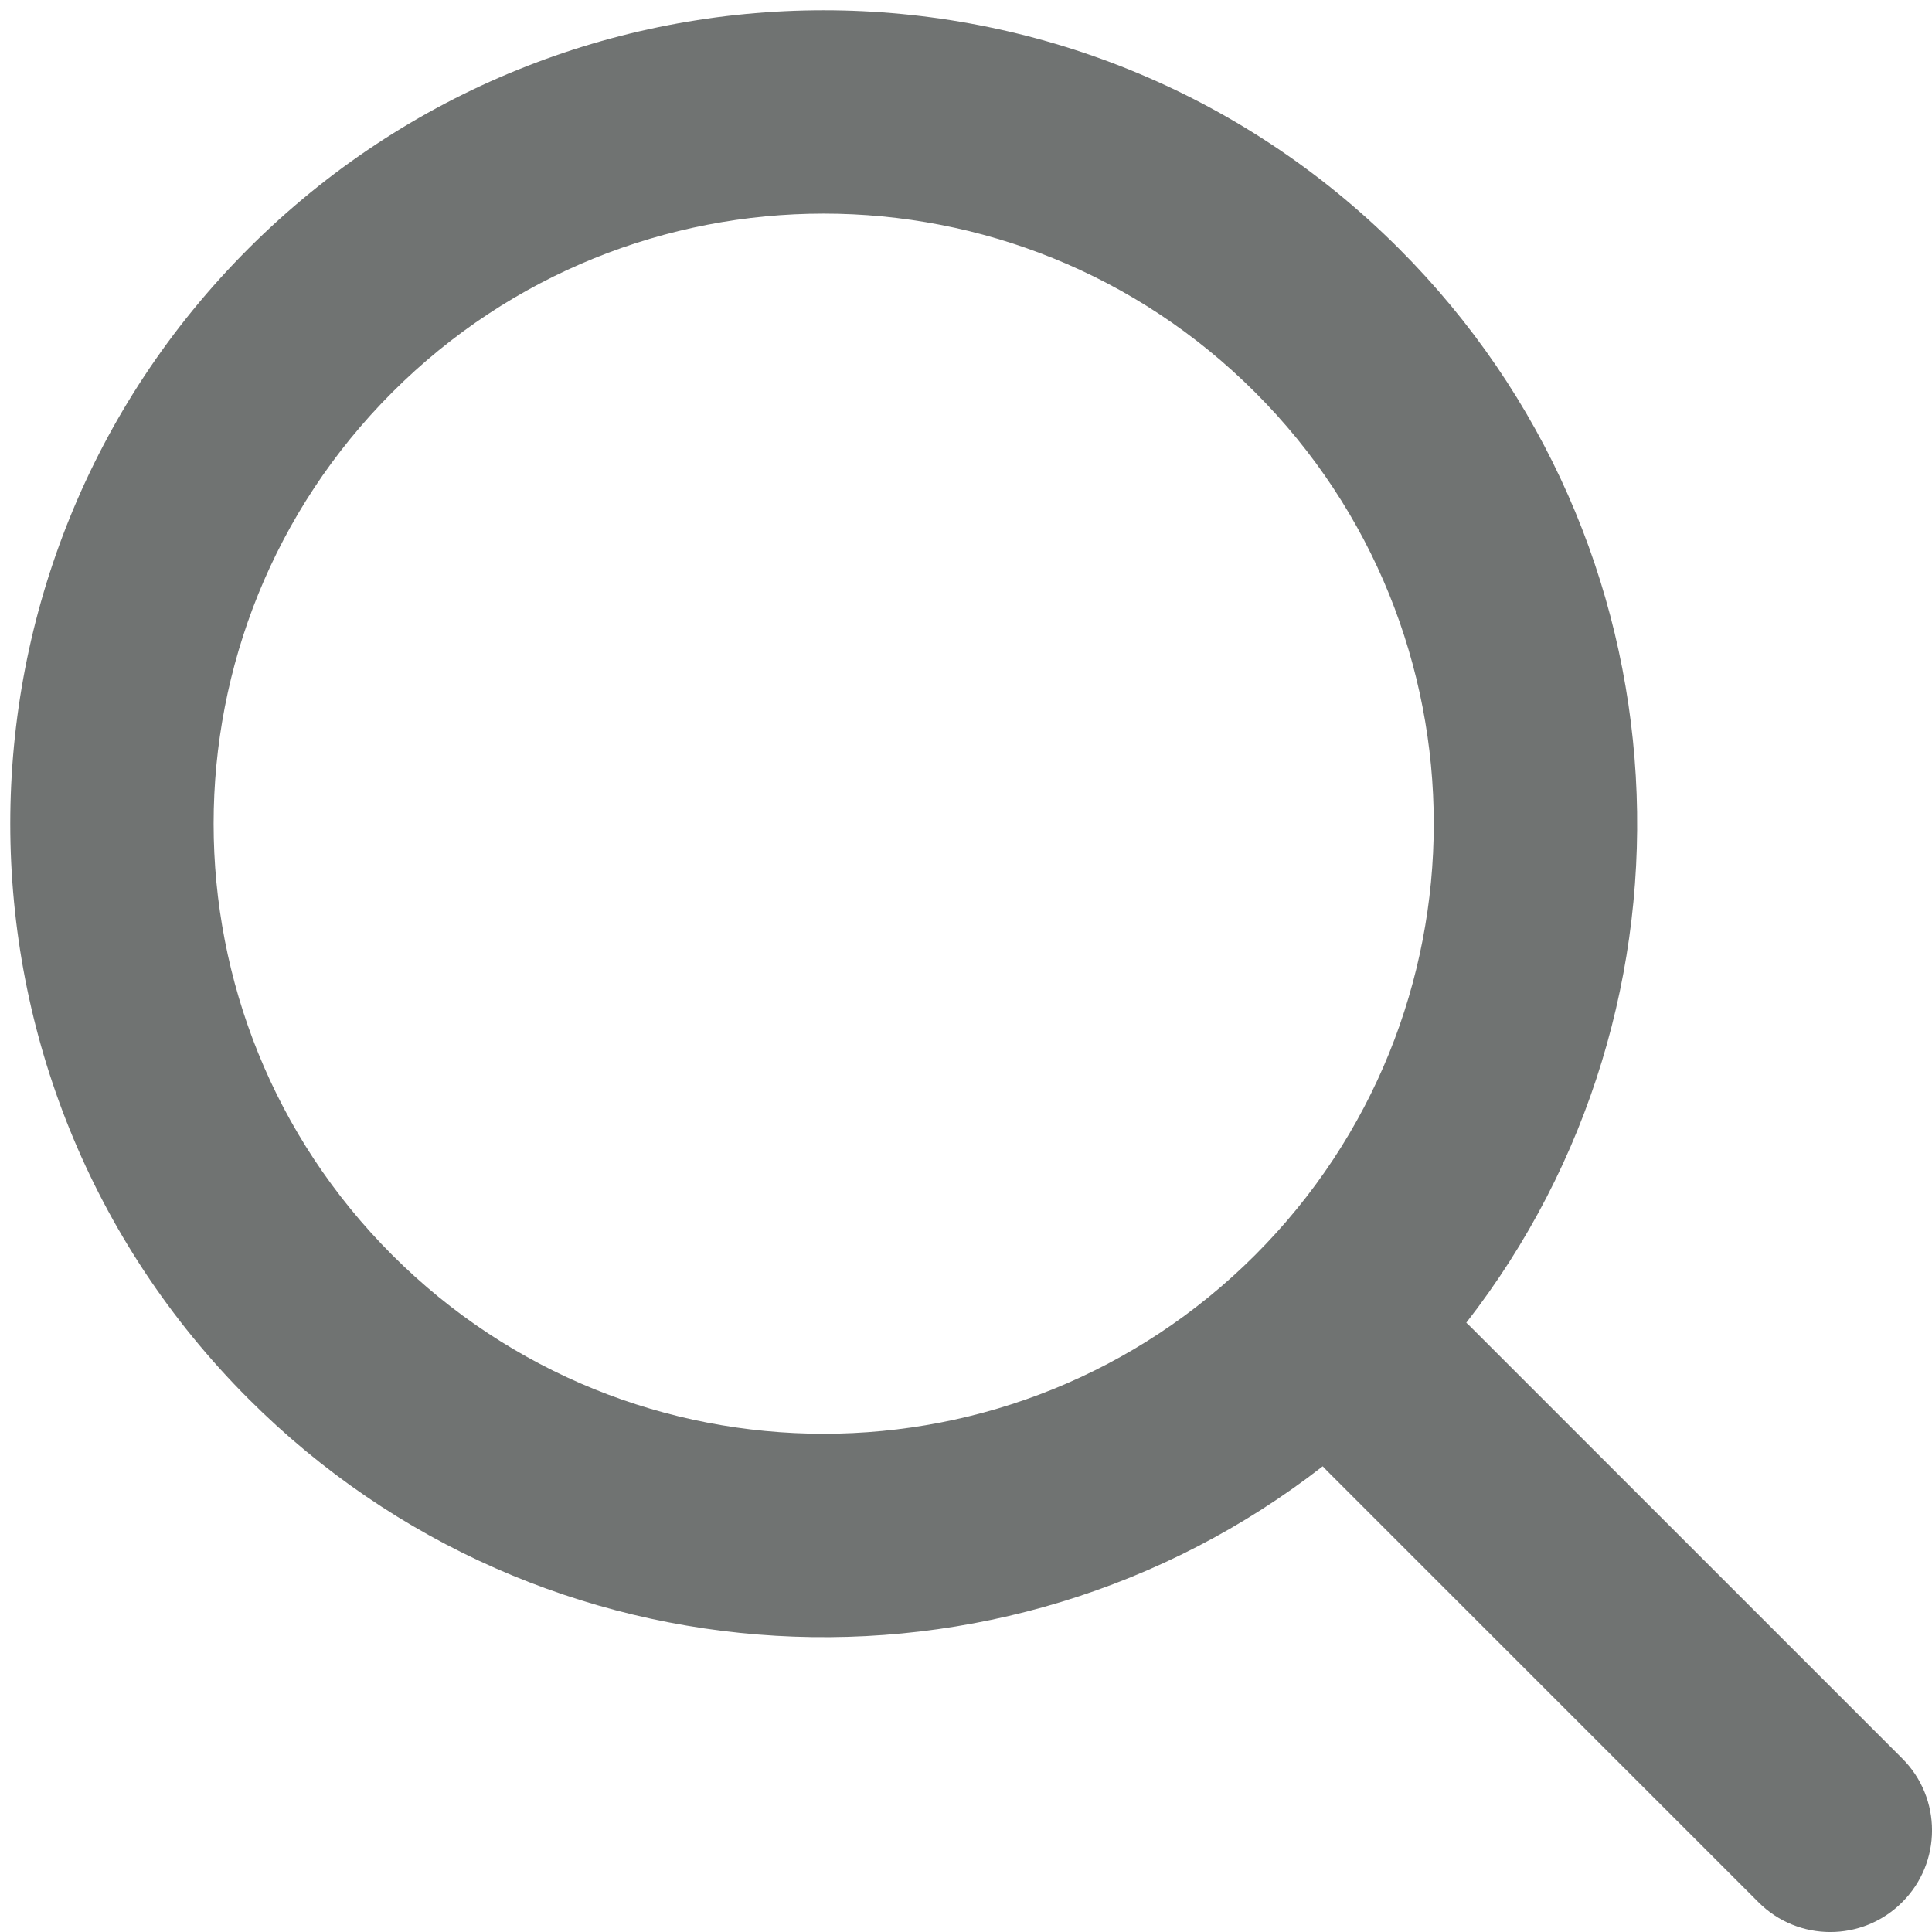 <svg width="19" height="19" viewBox="0 0 19 19" fill="none" xmlns="http://www.w3.org/2000/svg">
<path fill-rule="evenodd" clip-rule="evenodd" d="M13.008 14.42C9.87 16.863 5.329 16.643 2.444 13.757C-0.68 10.633 -0.68 5.568 2.444 2.444C5.568 -0.68 10.633 -0.68 13.757 2.444C16.643 5.329 16.863 9.87 14.42 13.008C14.435 13.022 14.45 13.036 14.464 13.05L18.707 17.293C19.098 17.683 19.098 18.317 18.707 18.707C18.317 19.098 17.683 19.098 17.293 18.707L13.05 14.464C13.036 14.45 13.022 14.435 13.008 14.42ZM3.858 12.343C6.201 14.686 10 14.686 12.343 12.343C14.686 10 14.686 6.201 12.343 3.858C10 1.515 6.201 1.515 3.858 3.858C1.515 6.201 1.515 10 3.858 12.343Z" fill="#707372"/>
</svg>
